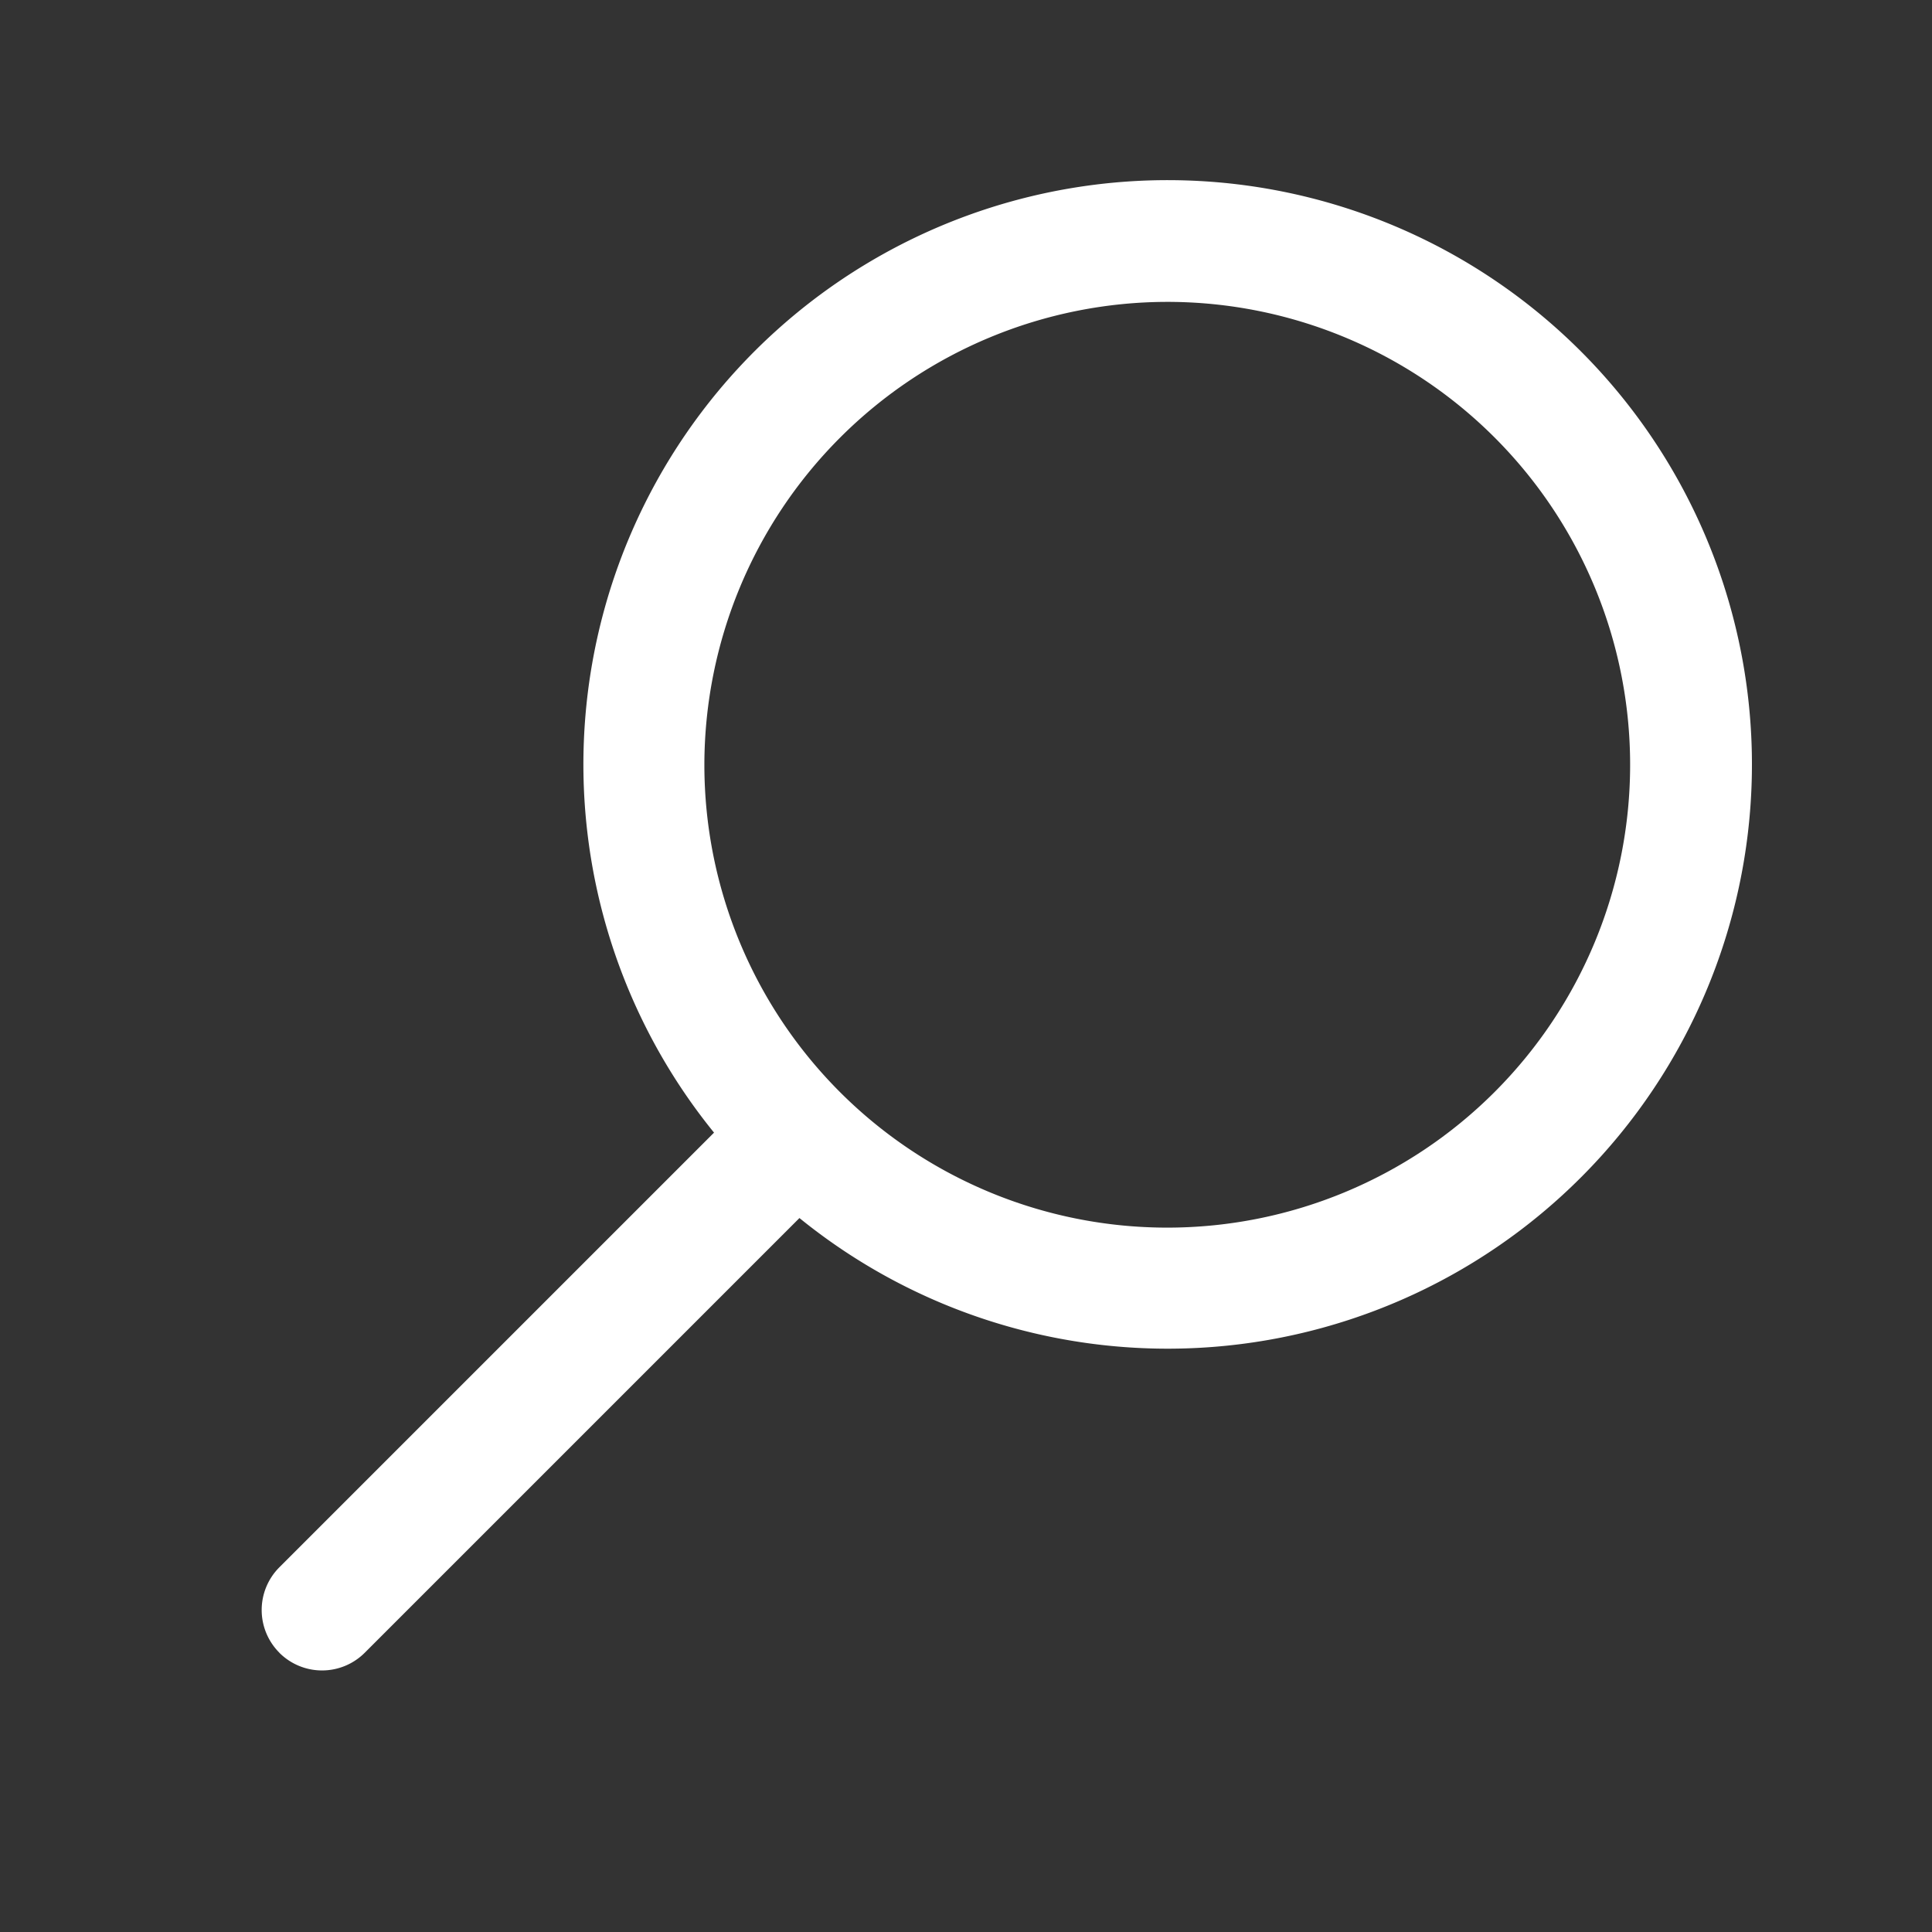 <svg id="_24x24_On_Dark_Search" data-name="24x24/On Dark/Search" xmlns="http://www.w3.org/2000/svg" width="24" height="24" viewBox="0 0 24 24">
  <rect x="0" y="0" width="24" height="24" fill="#333333" stroke="none"/>
  <rect id="view-box" width="24" height="24" fill="none"/>
  <path id="Shape" d="M.22,18.28a.75.75,0,0,1,0-1.06l5.4-5.4a7.258,7.258,0,1,1,1.061,1.061l-5.4,5.4a.75.75,0,0,1-1.061,0ZM5.5,7.25A5.75,5.75,0,1,0,11.25,1.5,5.757,5.757,0,0,0,5.5,7.25Z" transform="translate(3.25 2.25)" fill="#fff"/>
</svg>

